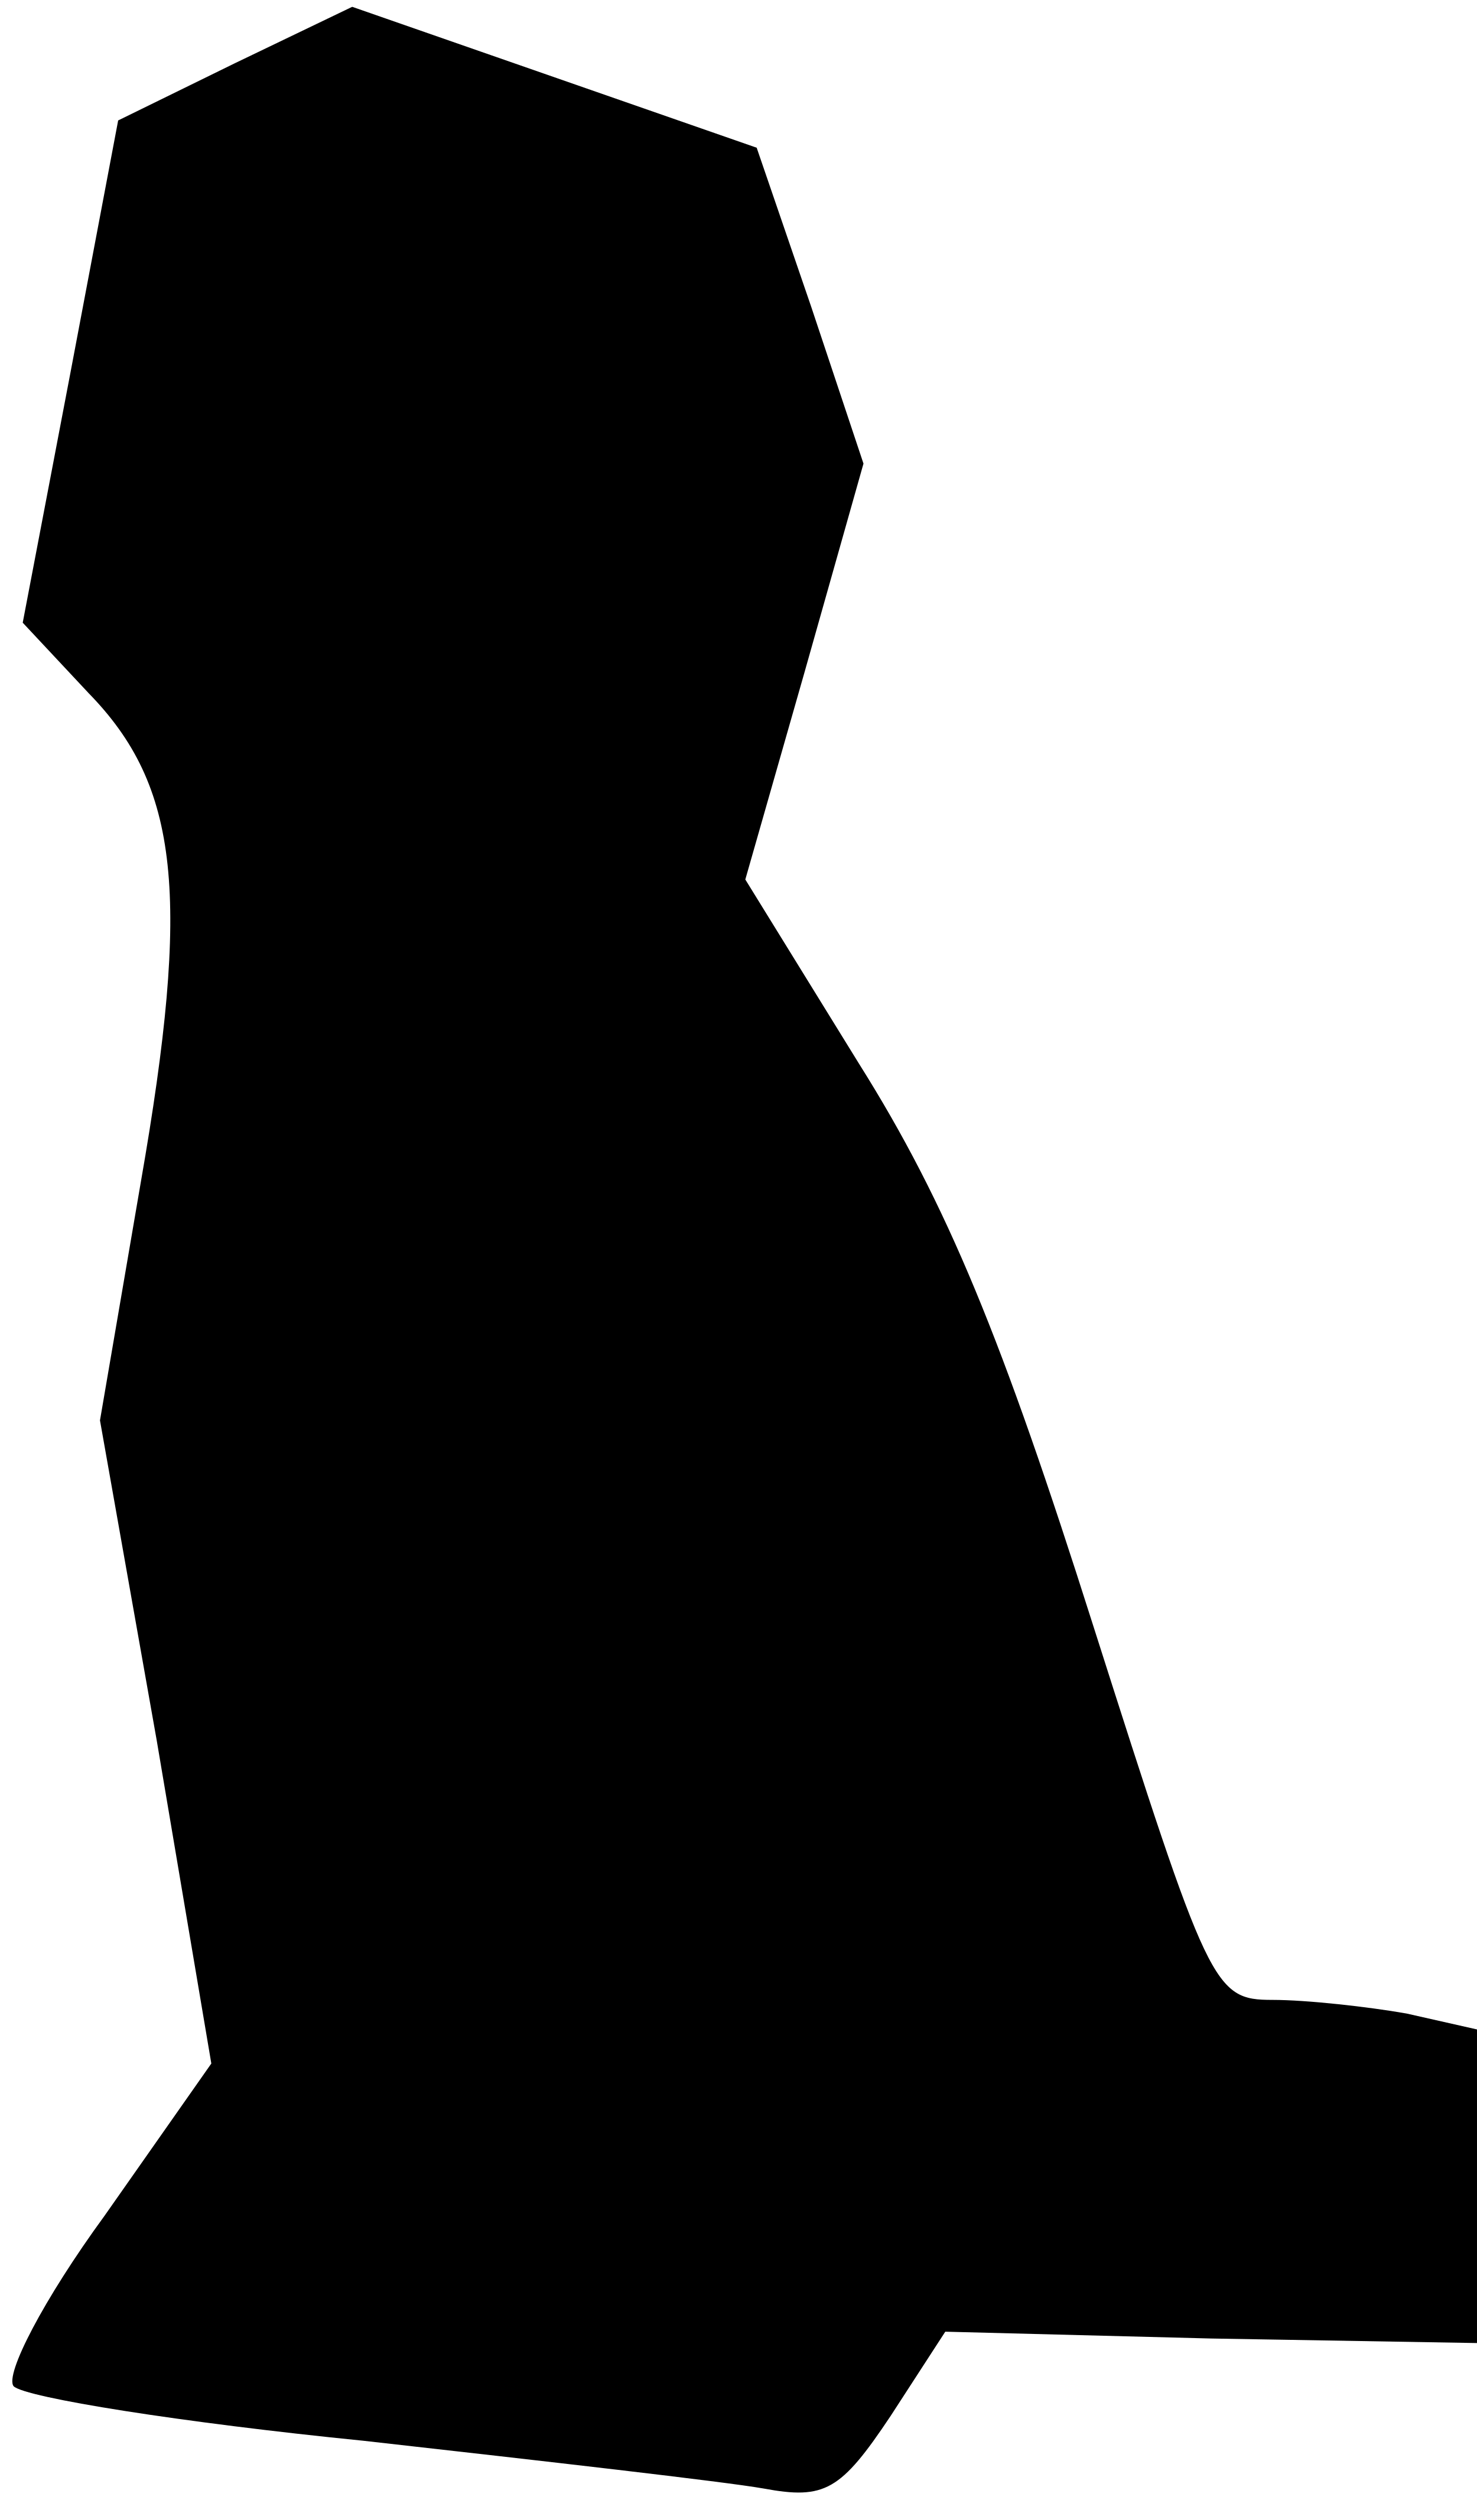<?xml version="1.0" standalone="no"?>
<!DOCTYPE svg PUBLIC "-//W3C//DTD SVG 20010904//EN"
 "http://www.w3.org/TR/2001/REC-SVG-20010904/DTD/svg10.dtd">
<svg version="1.0" xmlns="http://www.w3.org/2000/svg"
 width="65pt" height="110pt" viewBox="0 0 65 110"
 preserveAspectRatio="xMidYMid meet">
<g transform="translate(0,110) scale(0.1,-0.1)"
fill="#000000" stroke="none">
<path fill="#000000" stroke="none" d="M103 1072 l-51 -25 -21 -111 -21 -110
29 -31 c40 -41 45 -89 23 -215 l-18 -105 25 -141 24 -142 -47 -67 c-27 -37
-44 -70 -40 -75 5 -5 74 -16 154 -24 80 -9 159 -18 176 -21 27 -5 34 -1 56 32
l24 37 117 -3 117 -2 0 69 0 69 -31 7 c-17 3 -44 6 -59 6 -26 0 -28 5 -79 165
-40 126 -64 185 -103 247 l-50 81 26 91 26 92 -23 69 -24 70 -89 31 -89 31
-52 -25z"/>
</g>
</svg>
